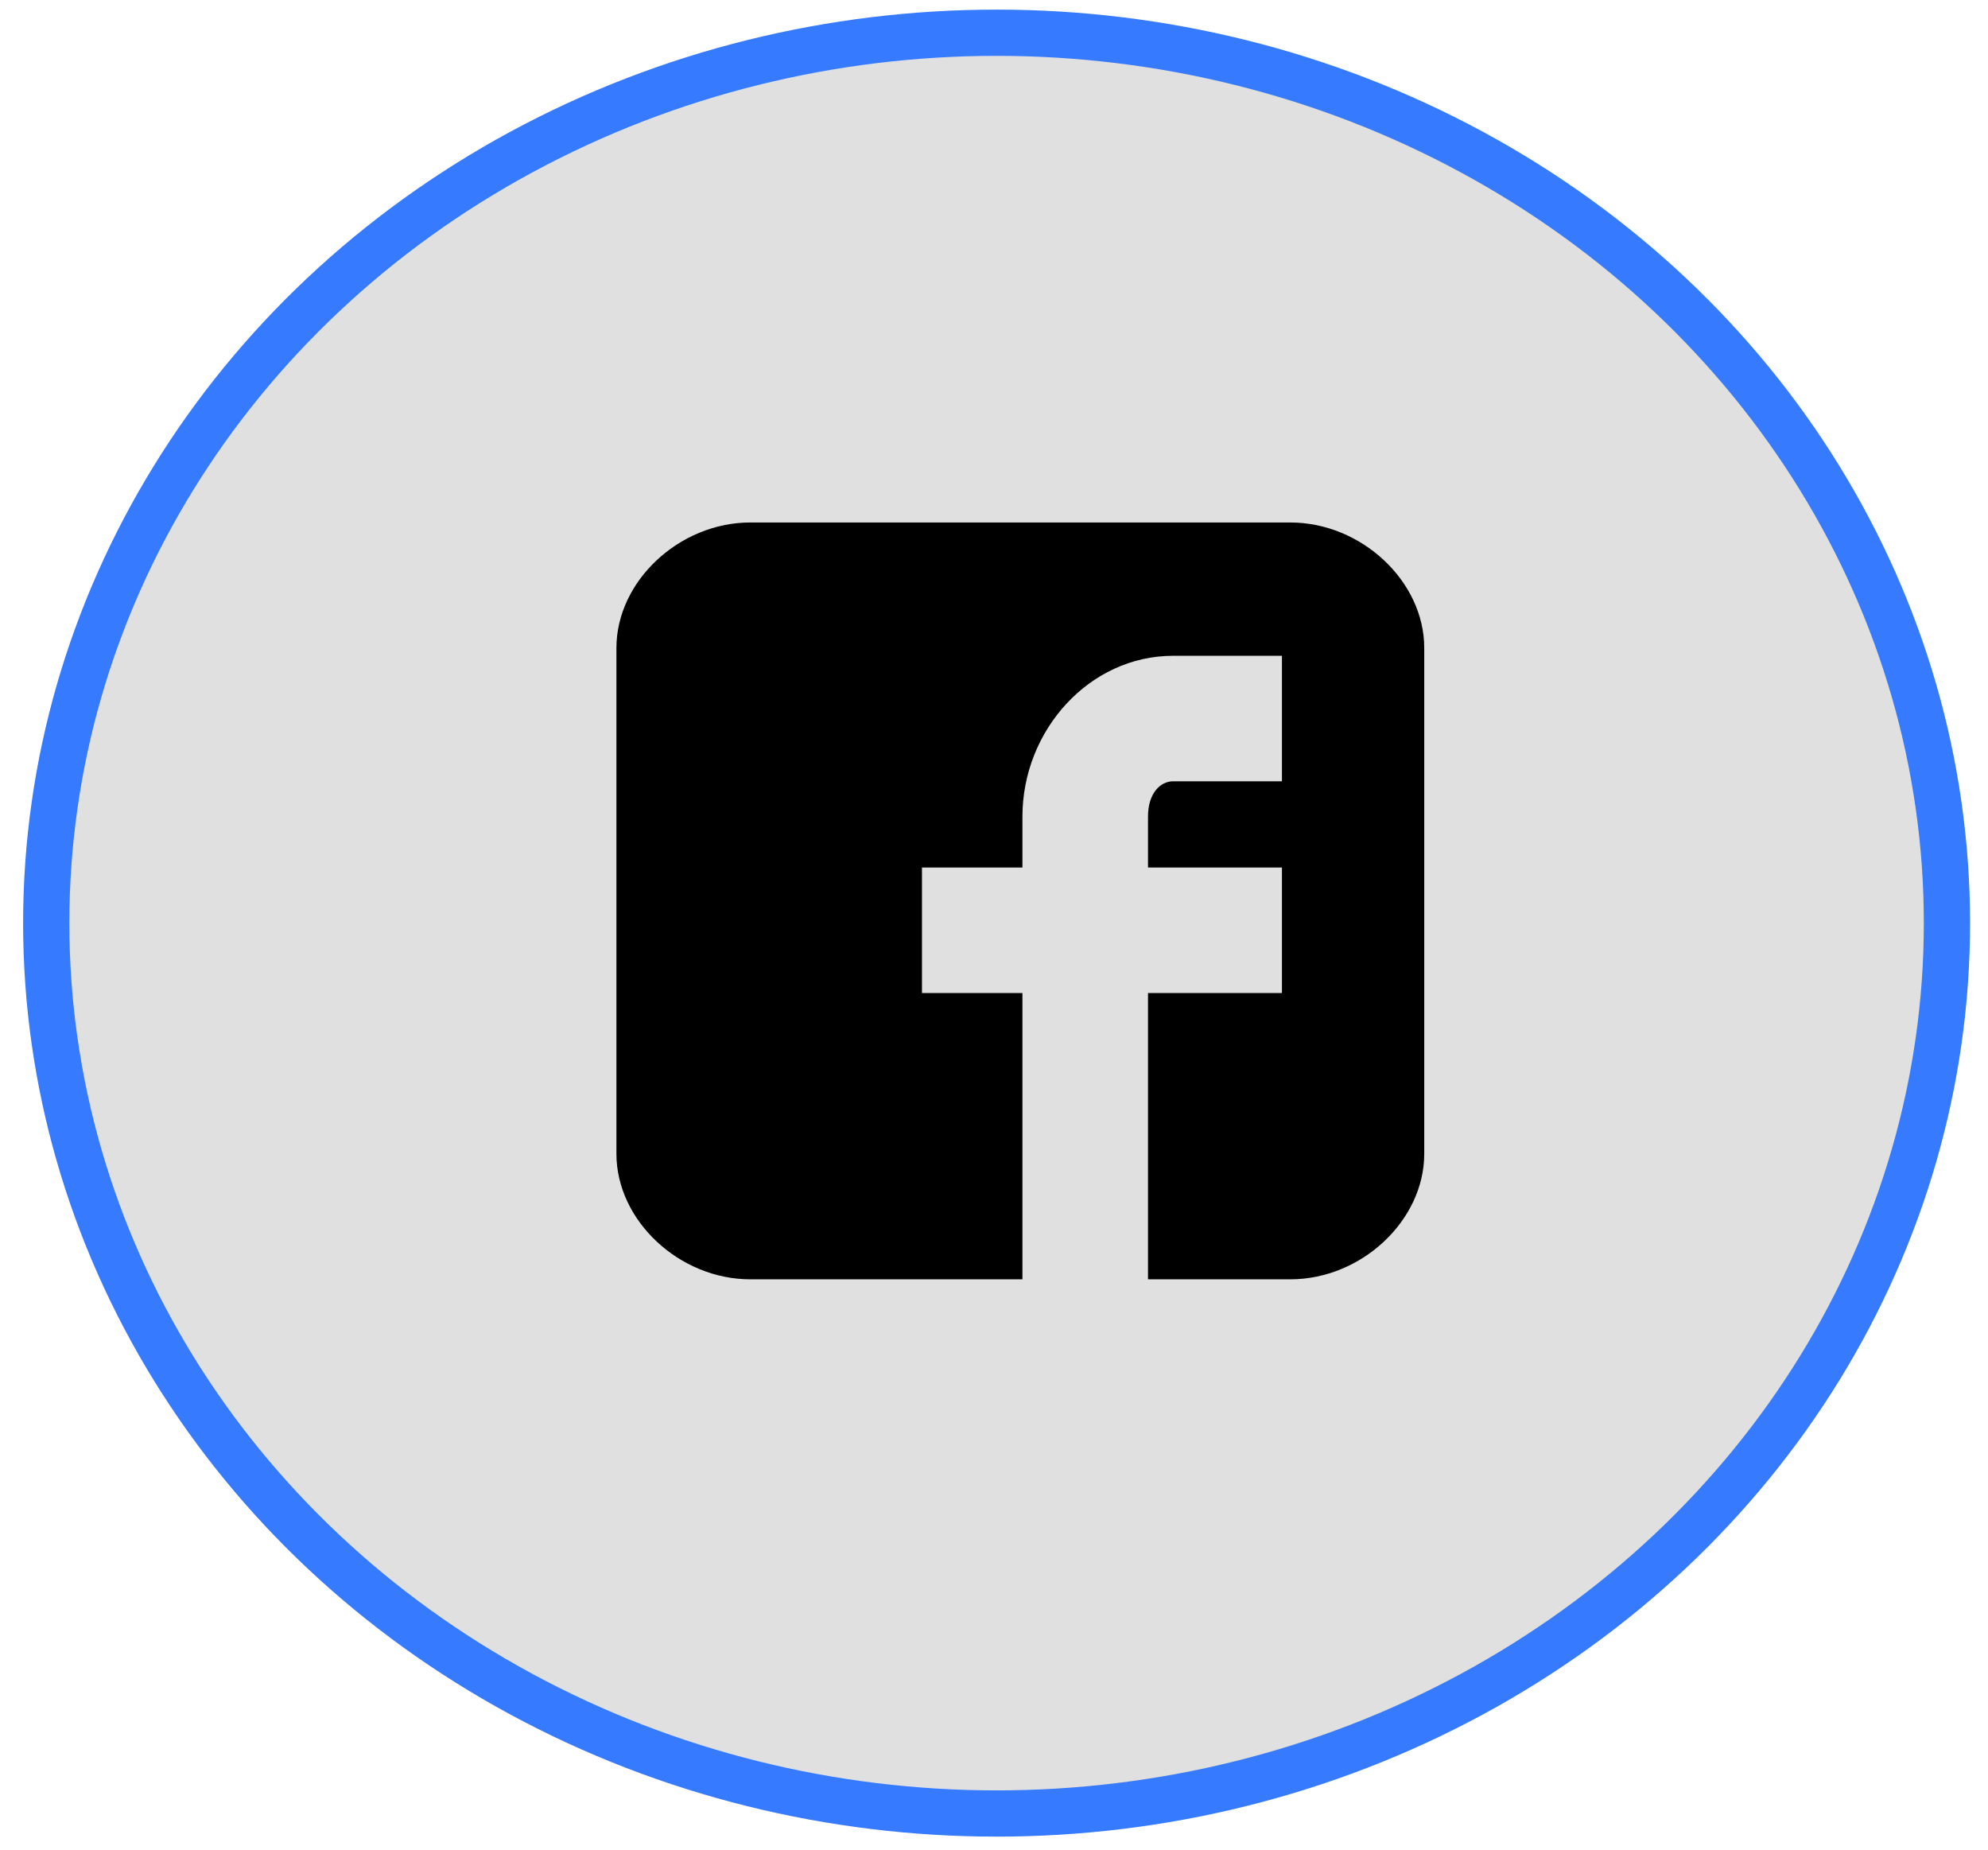 <svg width="43" height="40" viewBox="0 0 43 40" fill="none" xmlns="http://www.w3.org/2000/svg">
<ellipse cx="21.556" cy="19.963" rx="20.556" ry="19.255" fill="#E0E0E0" stroke="#357AFF"/>
<path d="M30.806 14.012C30.806 12.571 29.448 11.299 27.909 11.299H16.23C14.691 11.299 13.333 12.571 13.333 14.012V24.952C13.333 26.393 14.691 27.666 16.23 27.666H22.115V21.475H19.942V18.761H22.115V17.659C22.115 15.793 23.563 14.182 25.374 14.182H27.728V16.896H25.374C25.102 16.896 24.831 17.15 24.831 17.659V18.761H27.728V21.475H24.831V27.666H27.909C29.448 27.666 30.806 26.393 30.806 24.952V14.012Z" fill="black"/>
</svg>
